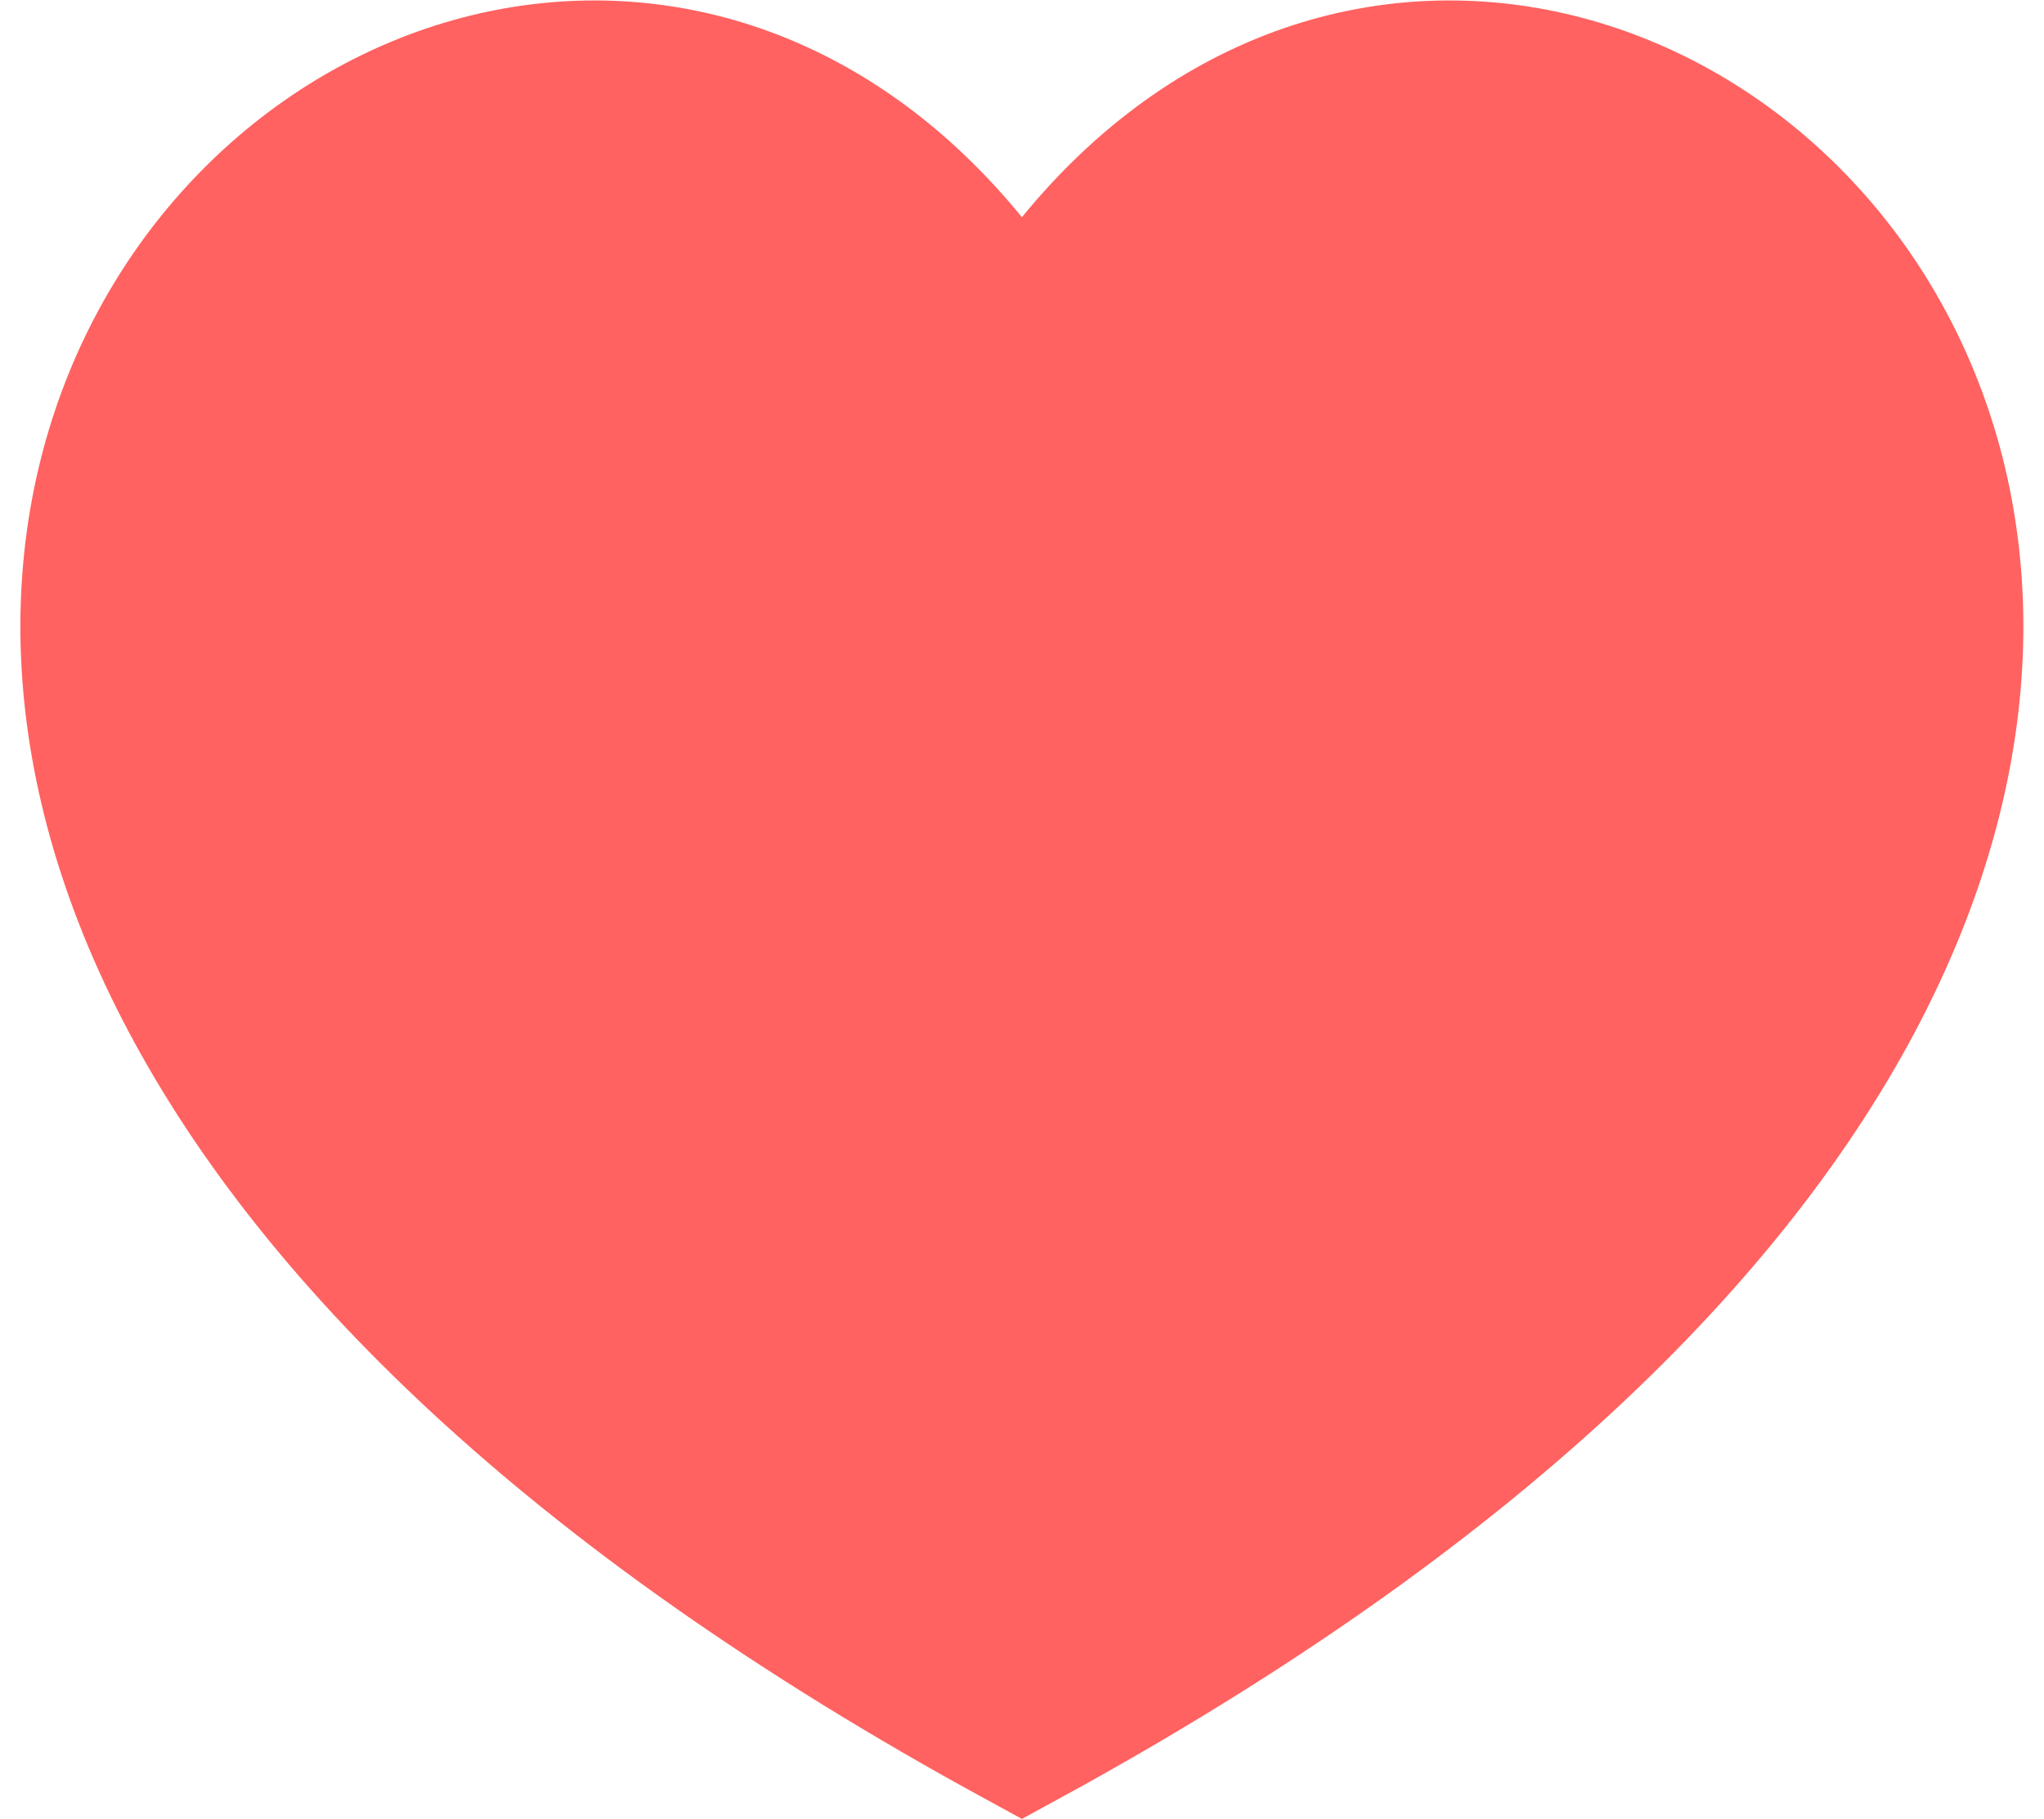 <svg xmlns="http://www.w3.org/2000/svg" viewBox="0 0 13.609 12.112">
  <defs>
    <style>
      .cls-1 {
        fill: #ff6260;
        stroke: #ff6260;
      }
    </style>
  </defs>
  <g id="HEART_OUTLINE" data-name="HEART OUTLINE" transform="translate(0.636 0.502)">
    <path id="Path_282" data-name="Path 282" class="cls-1" d="M6.168,12.26C-5.866,5.7,2.837-2.465,6.168,3.031,9.5-2.465,18.2,5.7,6.168,12.26Z" transform="translate(0 -1.22)"/>
  </g>
</svg>
